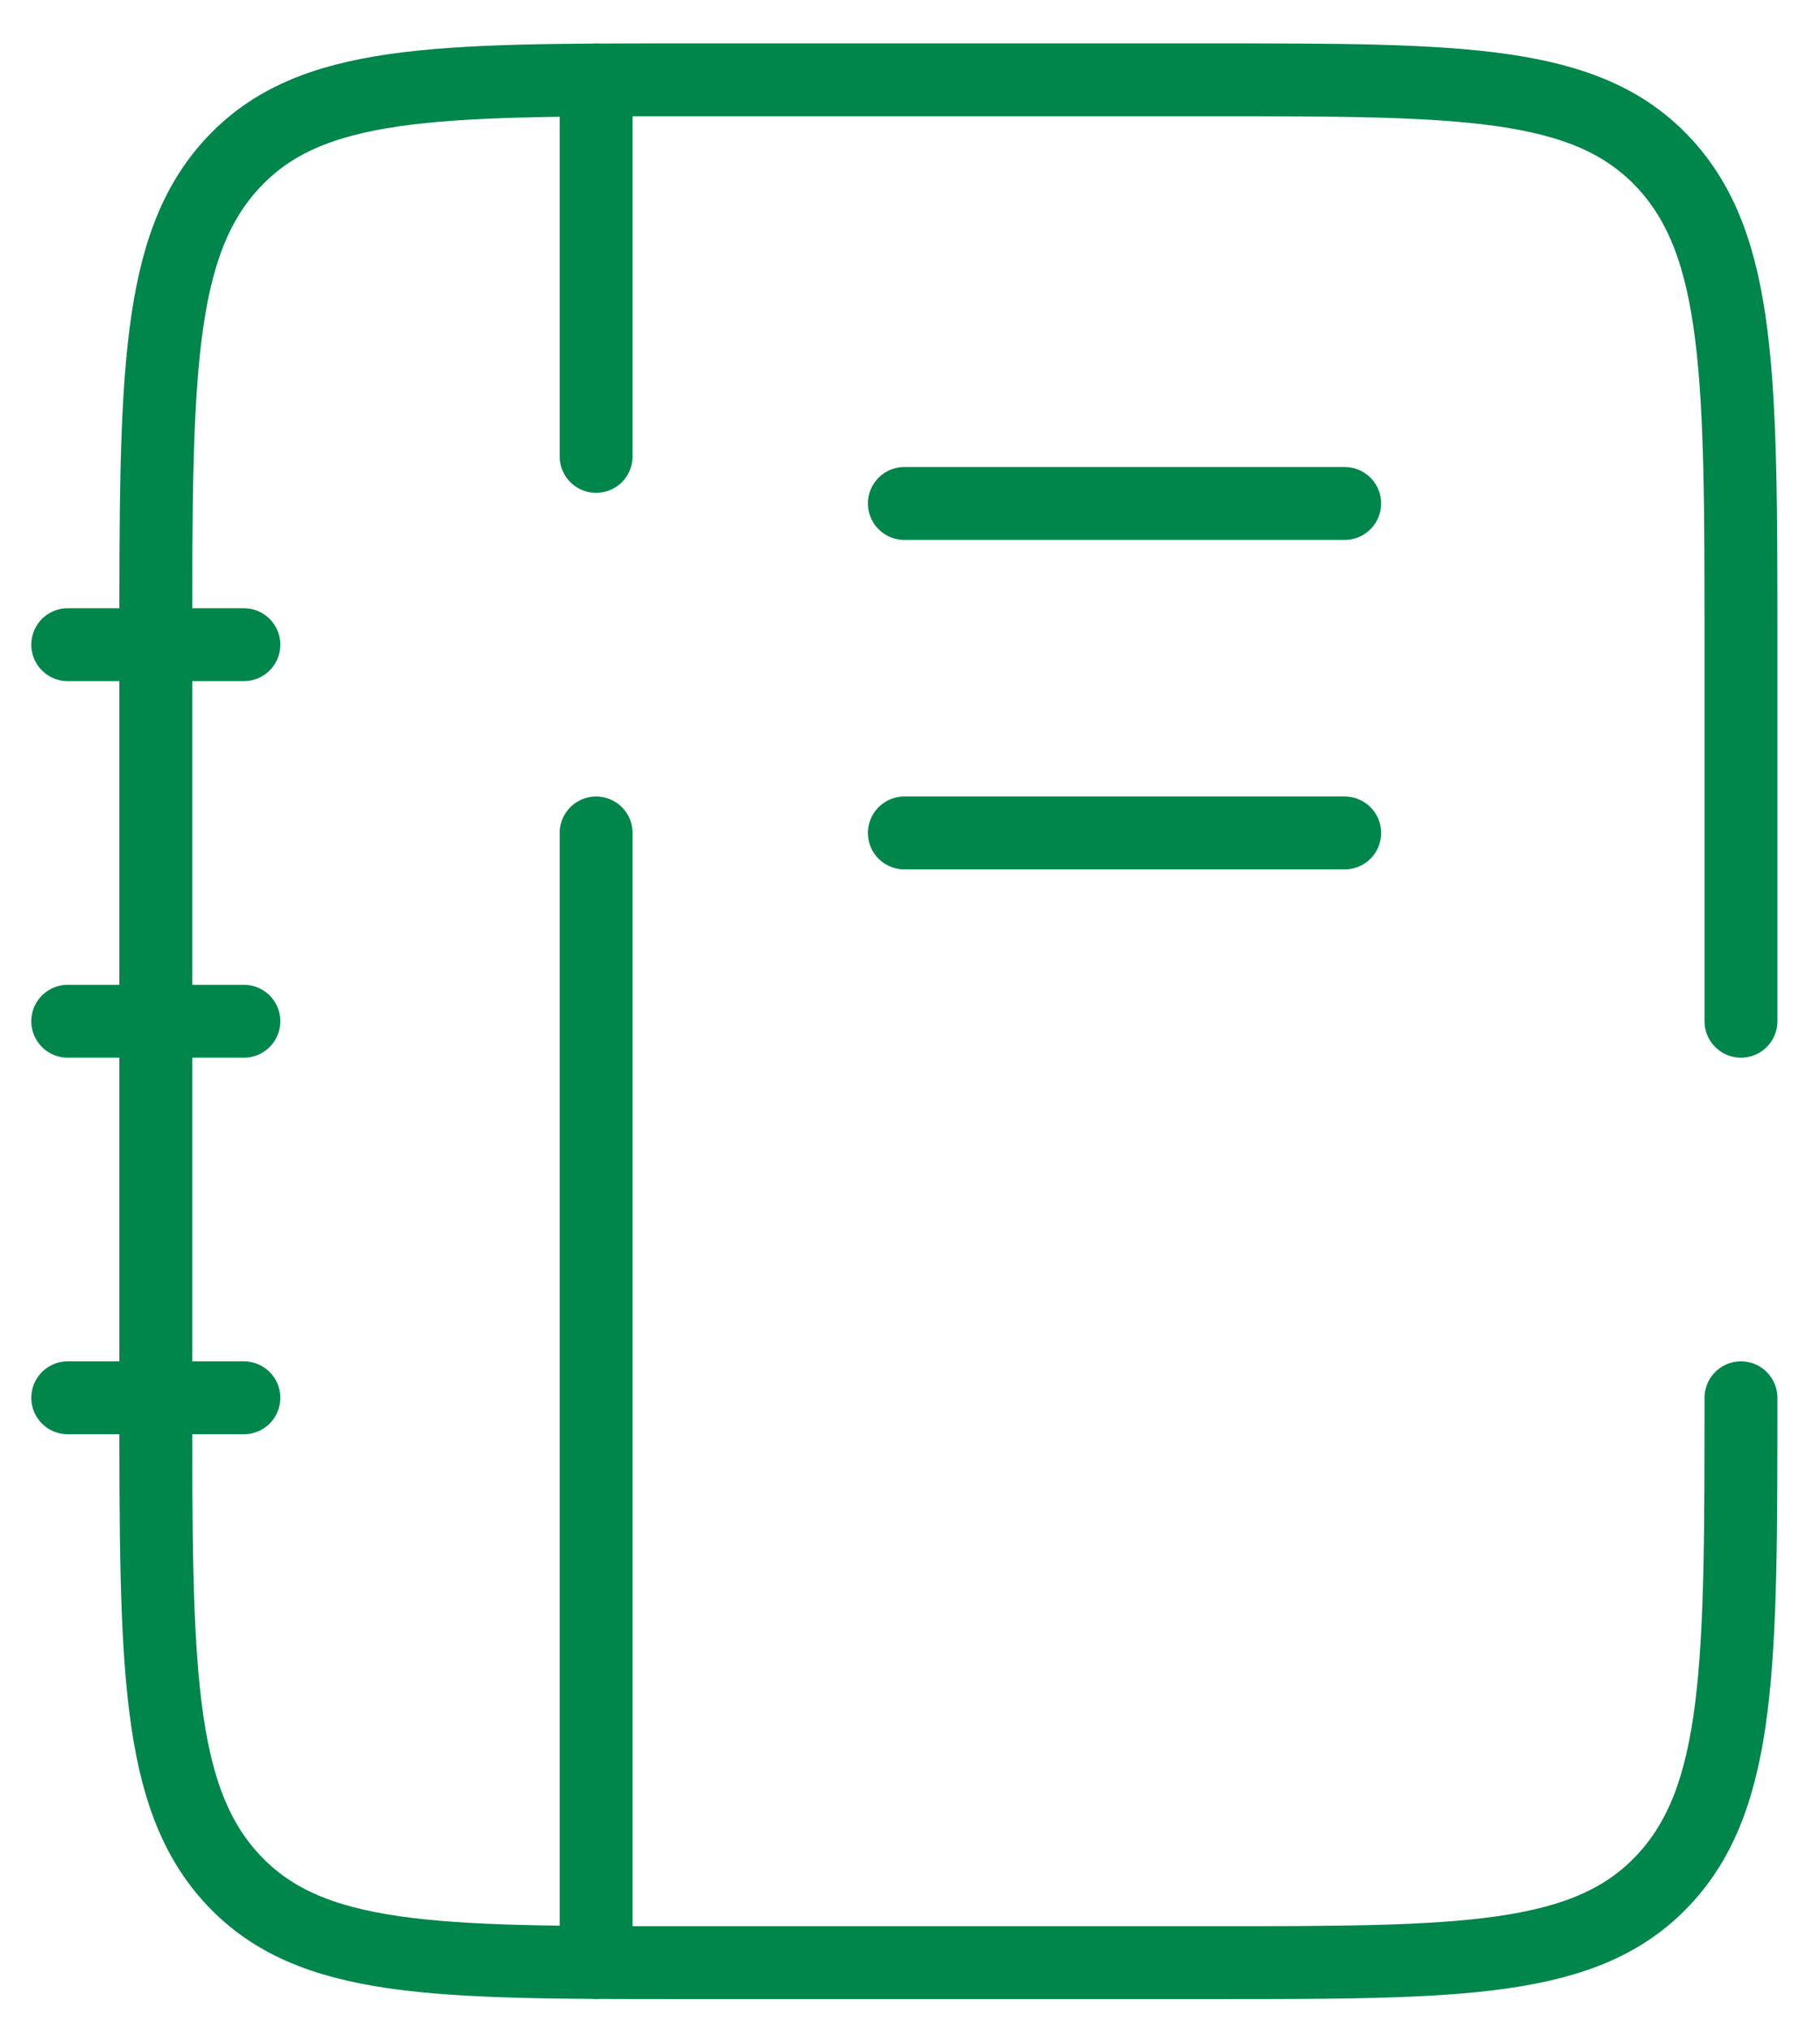 <svg xmlns="http://www.w3.org/2000/svg" fill="none" viewBox="7.436 7.44 124.861 139.19" style="max-height: 500px" width="124.861" height="139.19">
<path stroke-linecap="round" stroke-width="5" stroke="#00854B" d="M126.875 103.333C126.875 121.598 126.875 130.736 121.564 136.406C116.26 142.083 107.711 142.083 90.625 142.083H54.375C37.289 142.083 28.74 142.083 23.436 136.406C18.125 130.736 18.125 121.598 18.125 103.333V51.667C18.125 33.403 18.125 24.264 23.436 18.594C28.74 12.917 37.289 12.917 54.375 12.917H90.625C107.711 12.917 116.26 12.917 121.564 18.594C126.875 24.264 126.875 33.403 126.875 51.667V77.5M48.333 12.917V38.75M48.333 142.083V64.583M12.083 77.5H24.167M12.083 103.333H24.167M12.083 51.667H24.167M69.479 41.979H99.688M69.479 64.583H99.688"/>
</svg>